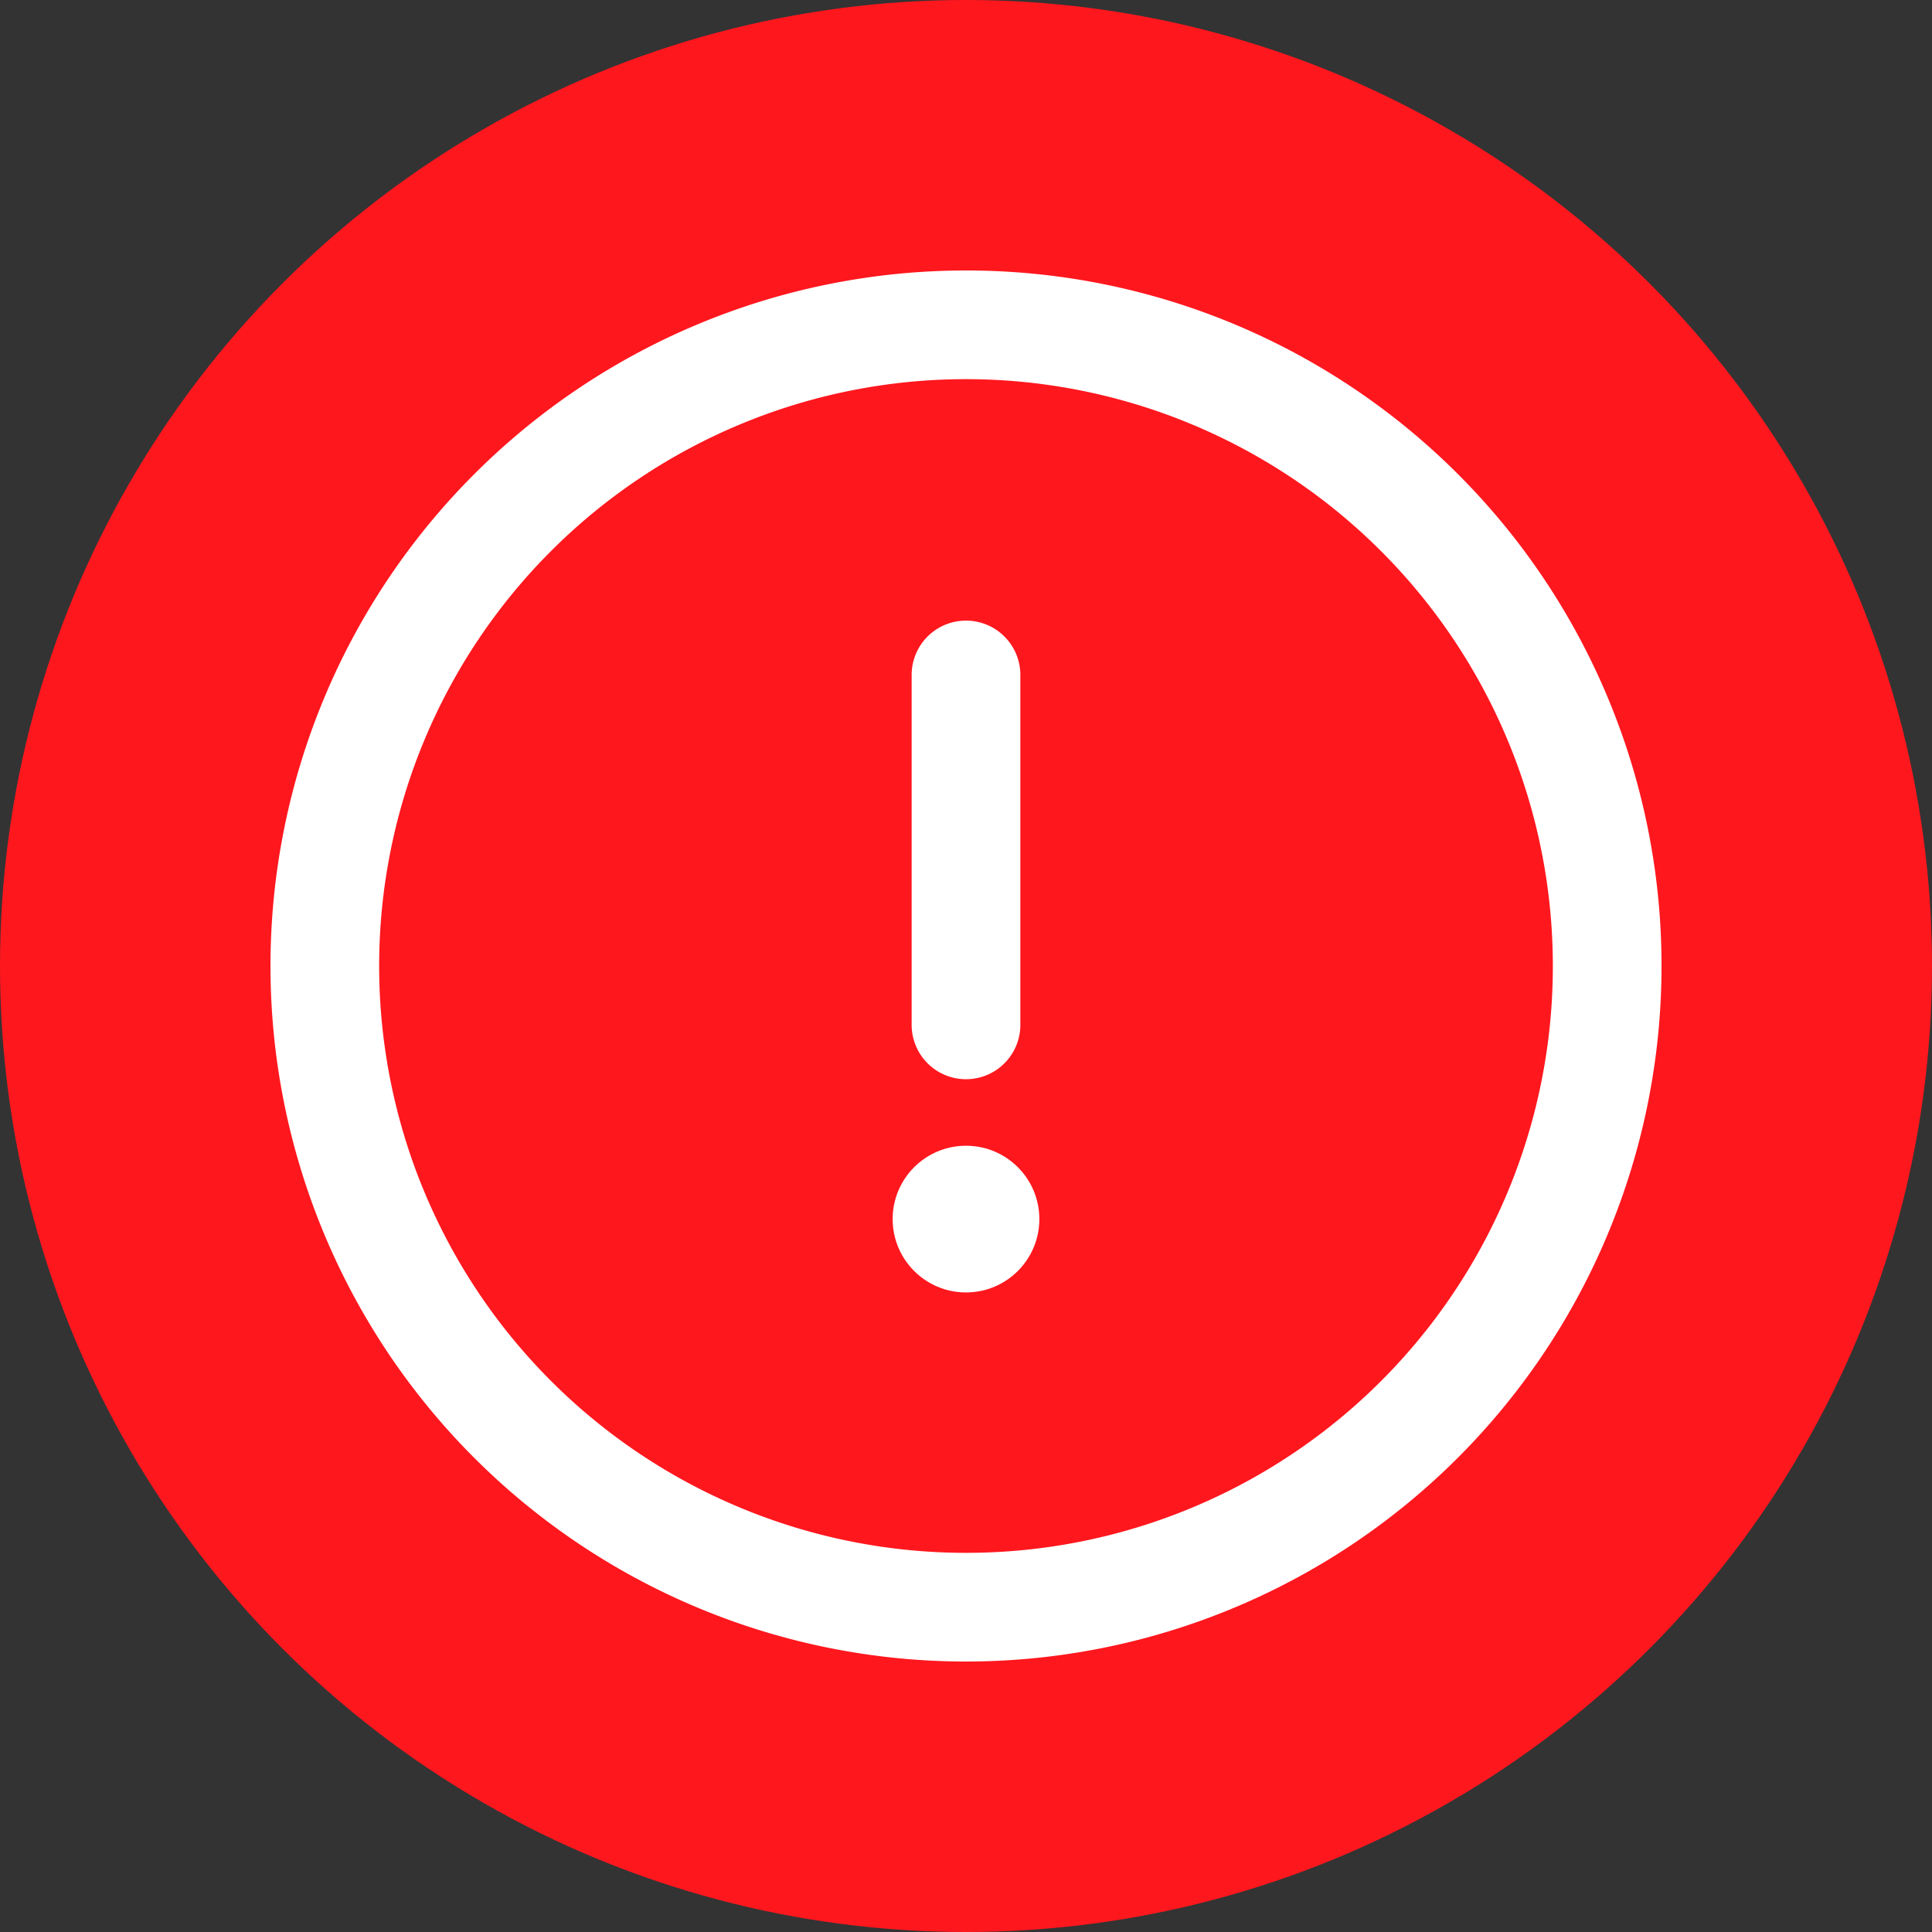 <svg id="Capa_1" data-name="Capa 1" xmlns="http://www.w3.org/2000/svg" viewBox="0 0 600 600"><rect x="0" y="0" width="600" height="600" fill="#333333" stroke="none"/><defs><style>.cls-1{fill:#ff171e;}.cls-2{fill:#fff;}</style></defs><circle class="cls-1" cx="300" cy="300" r="300"/><path class="cls-2" d="M300,84A216,216,0,1,0,516,300,215.88,215.88,0,0,0,300,84Zm0,398.25A182.25,182.25,0,1,1,482.25,300,182.15,182.15,0,0,1,300,482.25Z"/><path class="cls-2" d="M300,192.74a16.87,16.87,0,0,0-16.88,16.87V318.28a16.88,16.88,0,0,0,33.76,0V209.61A16.87,16.87,0,0,0,300,192.74Z"/><circle class="cls-2" cx="300" cy="378.6" r="22.78"/></svg>